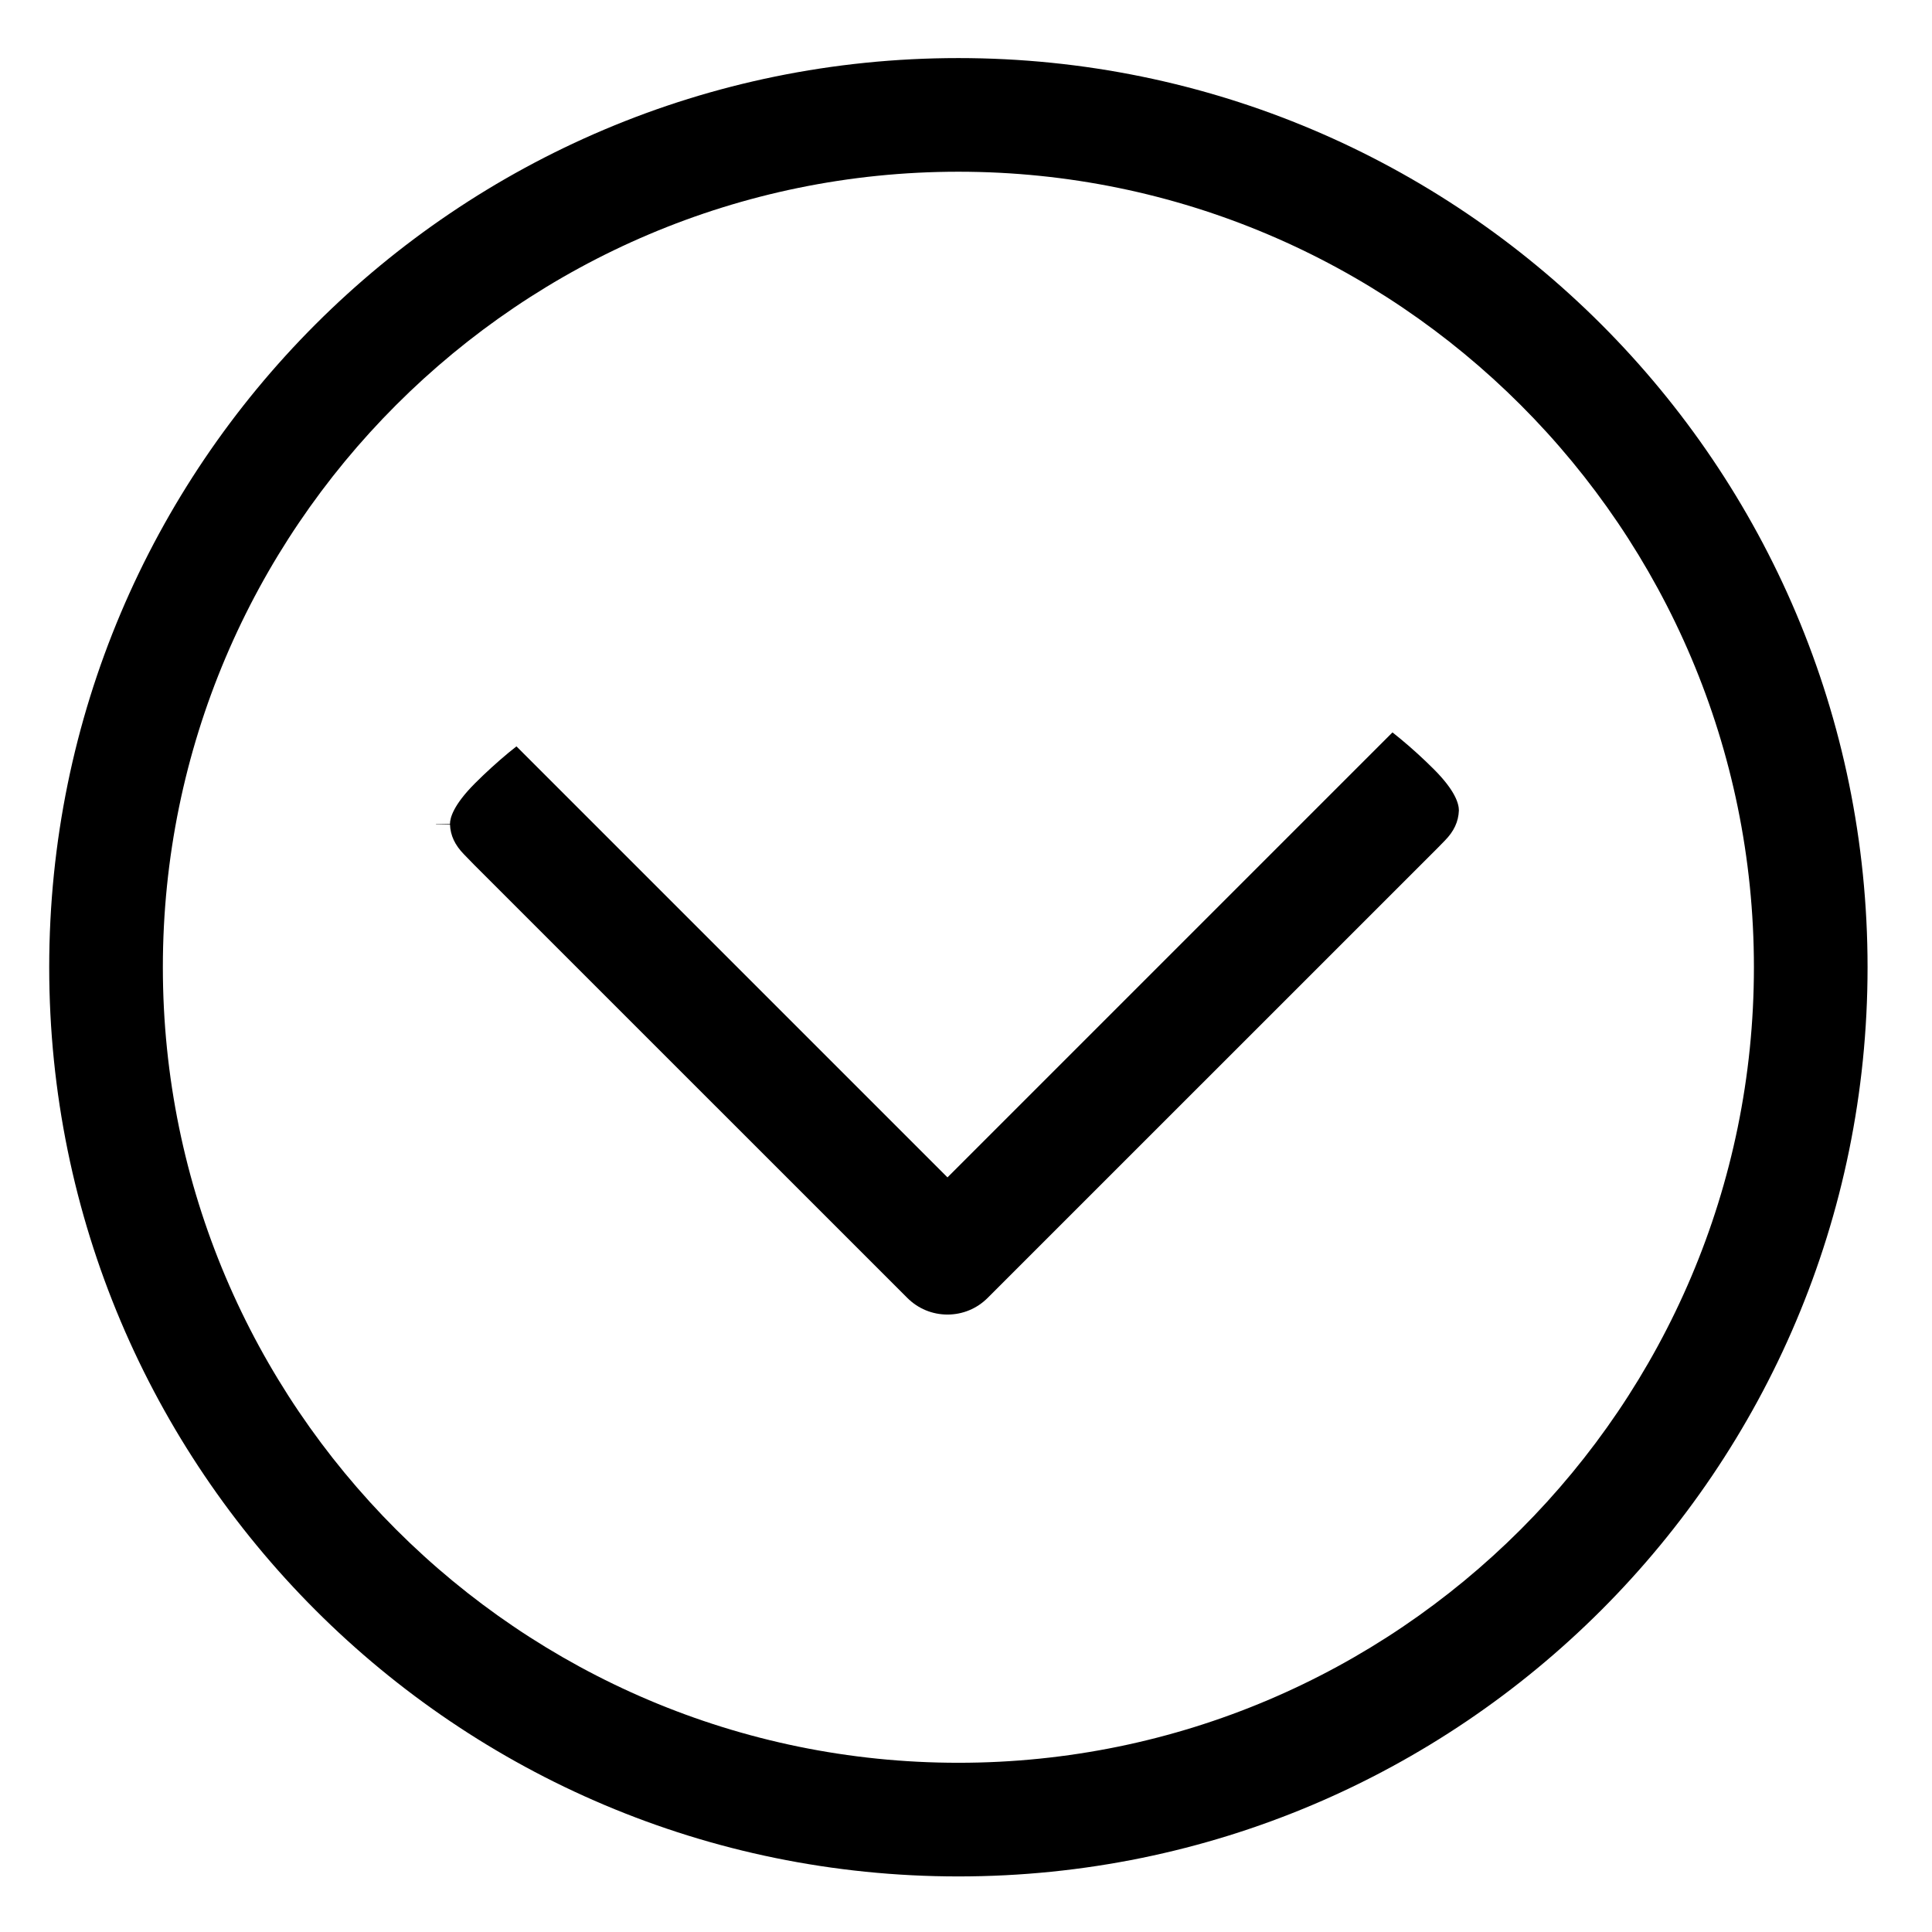 <?xml version="1.0" encoding="iso-8859-1"?>
<!-- Generator: Adobe Illustrator 17.1.0, SVG Export Plug-In . SVG Version: 6.00 Build 0)  -->
<!DOCTYPE svg PUBLIC "-//W3C//DTD SVG 1.1//EN" "http://www.w3.org/Graphics/SVG/1.1/DTD/svg11.dtd">
<svg version="1.1" xmlns="http://www.w3.org/2000/svg" xmlns:xlink="http://www.w3.org/1999/xlink" x="0px" y="0px"
	 viewBox="0 0 34 34" style="enable-background:new 0 0 34 34;" xml:space="preserve">
<g id="BLOCKS" style="display:none;">
	<rect x="0.027" y="0.022" style="display:inline;fill:#CCCACB;" width="34" height="34"/>
</g>
<g id="INNER_GUDIES">
</g>
<g id="MAIN_GUIDES">
</g>
<g id="ICONS">
	<g>
		<path d="M16.866,3.022c7.72,0,14,6.28,14,14s-6.28,14-14,14s-14-6.28-14-14S9.147,3.022,16.866,3.022 M16.866,1.022
			c-8.837,0-16,7.163-16,16s7.163,16,16,16c8.837,0,16-7.163,16-16S25.703,1.022,16.866,1.022L16.866,1.022z"/>
		<path d="M25.674,14.263c-0.008,0.198-0.086,0.366-0.247,0.53l-0.124,0.127l-7.922,7.921c-0.189,0.189-0.44,0.293-0.707,0.293
			s-0.518-0.104-0.707-0.293l-7.619-7.618l-0.183-0.188c-0.16-0.164-0.238-0.331-0.246-0.526l-0.248-0.005
			c0-0.002,0.001-0.003,0.001-0.005h0.247c0-0.102,0.057-0.331,0.442-0.716c0.187-0.187,0.386-0.368,0.588-0.536
			c0.051-0.042,0.098-0.079,0.14-0.112l0.484,0.484l6.747,6.747l0.354,0.354l0.354-0.354l6.981-6.981l0.496-0.496
			c0.042,0.033,0.088,0.07,0.138,0.111c0.204,0.169,0.403,0.35,0.59,0.537C25.617,13.921,25.674,14.15,25.674,14.263L25.674,14.263z
			"/>
	</g>
</g>
<g id="TITLES">
</g>
</svg>

